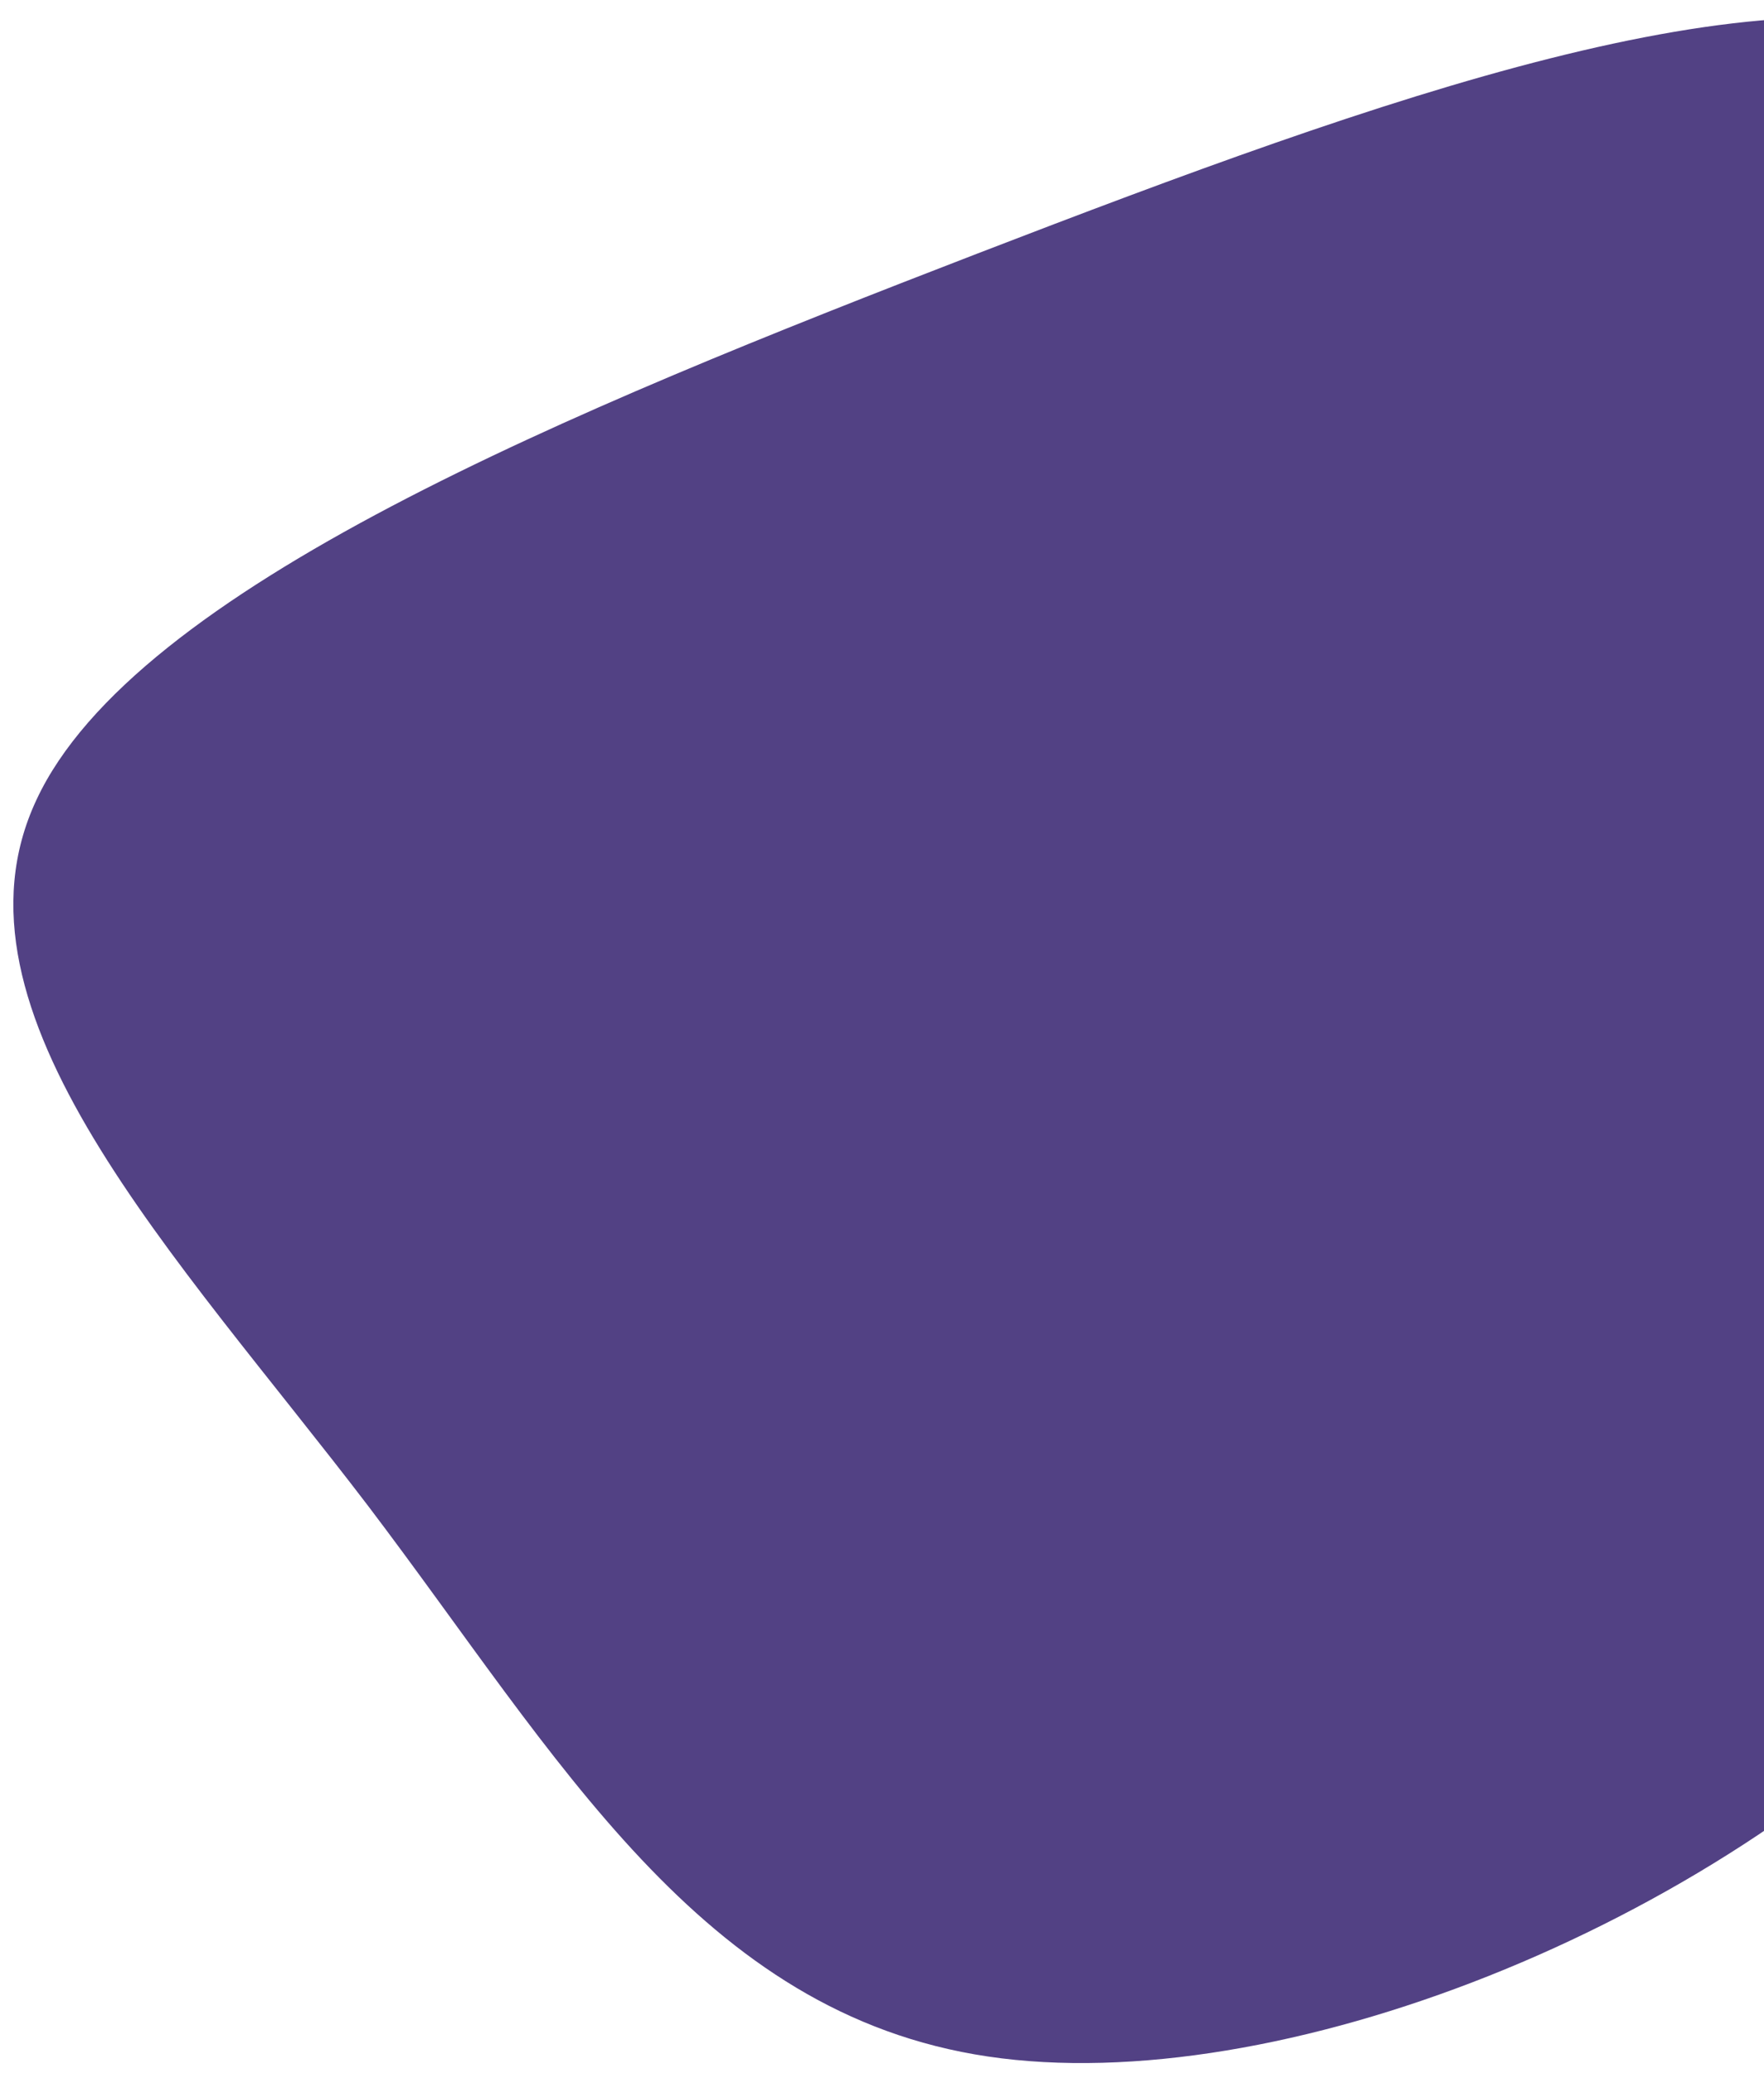 <svg width="80" height="94" viewBox="0 0 80 94" fill="none" xmlns="http://www.w3.org/2000/svg">
<path d="M44.805 93.268C31.735 91.326 25.329 79.68 16.702 68.307C8.036 56.941 -2.834 45.86 1.651 36.28C6.099 26.705 25.887 18.617 44.346 11.492C62.785 4.386 79.895 -1.757 89.849 1.85C99.819 5.469 102.633 18.837 102.679 33.445C102.725 48.054 100.046 63.863 88.836 75.664C77.61 87.451 57.875 95.211 44.805 93.268Z" fill="#524184"/>
</svg>
